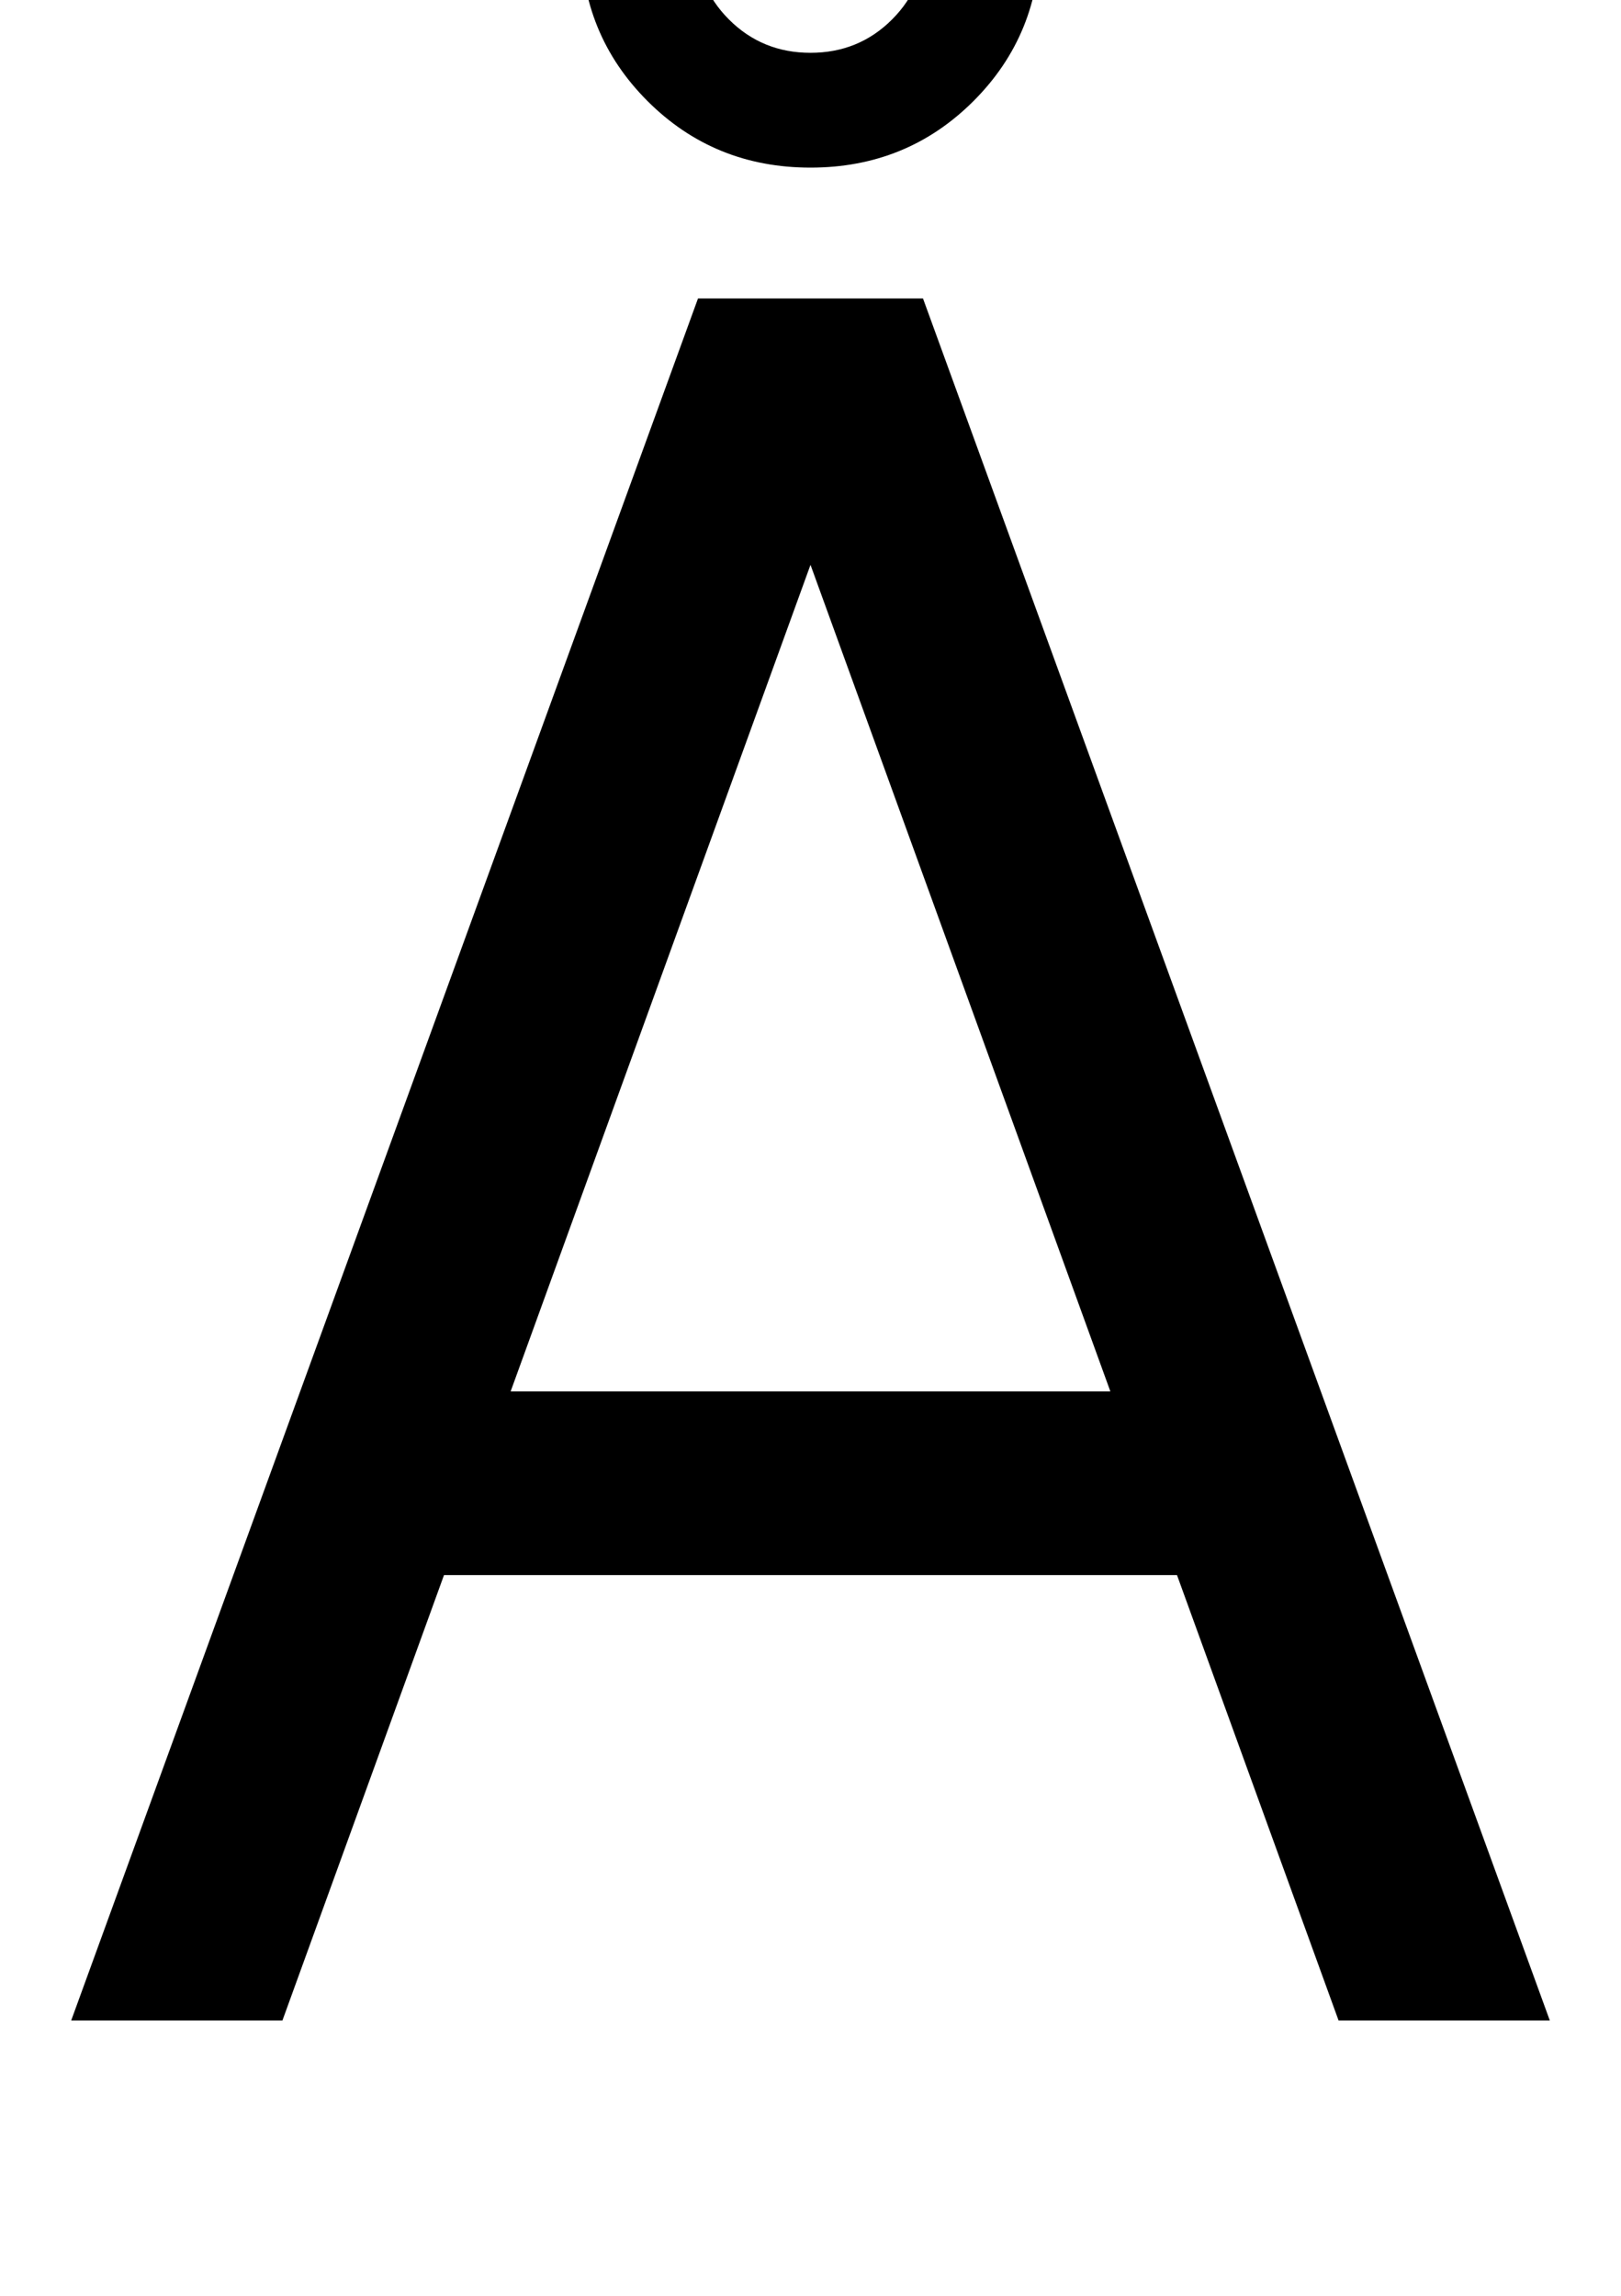 <svg xmlns="http://www.w3.org/2000/svg" width="706" height="1000"><path d="M529 194V274H157V194ZM402 750H304L31 0H123L353 634L583 0H675ZM353 807Q395 807 424.0 836.0Q453 865 453 907Q453 949 424.0 978.0Q395 1007 353 1007Q311 1007 282.0 978.0Q253 949 253 907Q253 865 282.0 836.0Q311 807 353 807ZM353 857Q332 857 317.5 871.5Q303 886 303 907Q303 928 317.5 942.5Q332 957 353 957Q374 957 388.5 942.5Q403 928 403 907Q403 886 388.5 871.5Q374 857 353 857Z" transform="translate(0, 880) scale(1,-1)" /></svg>